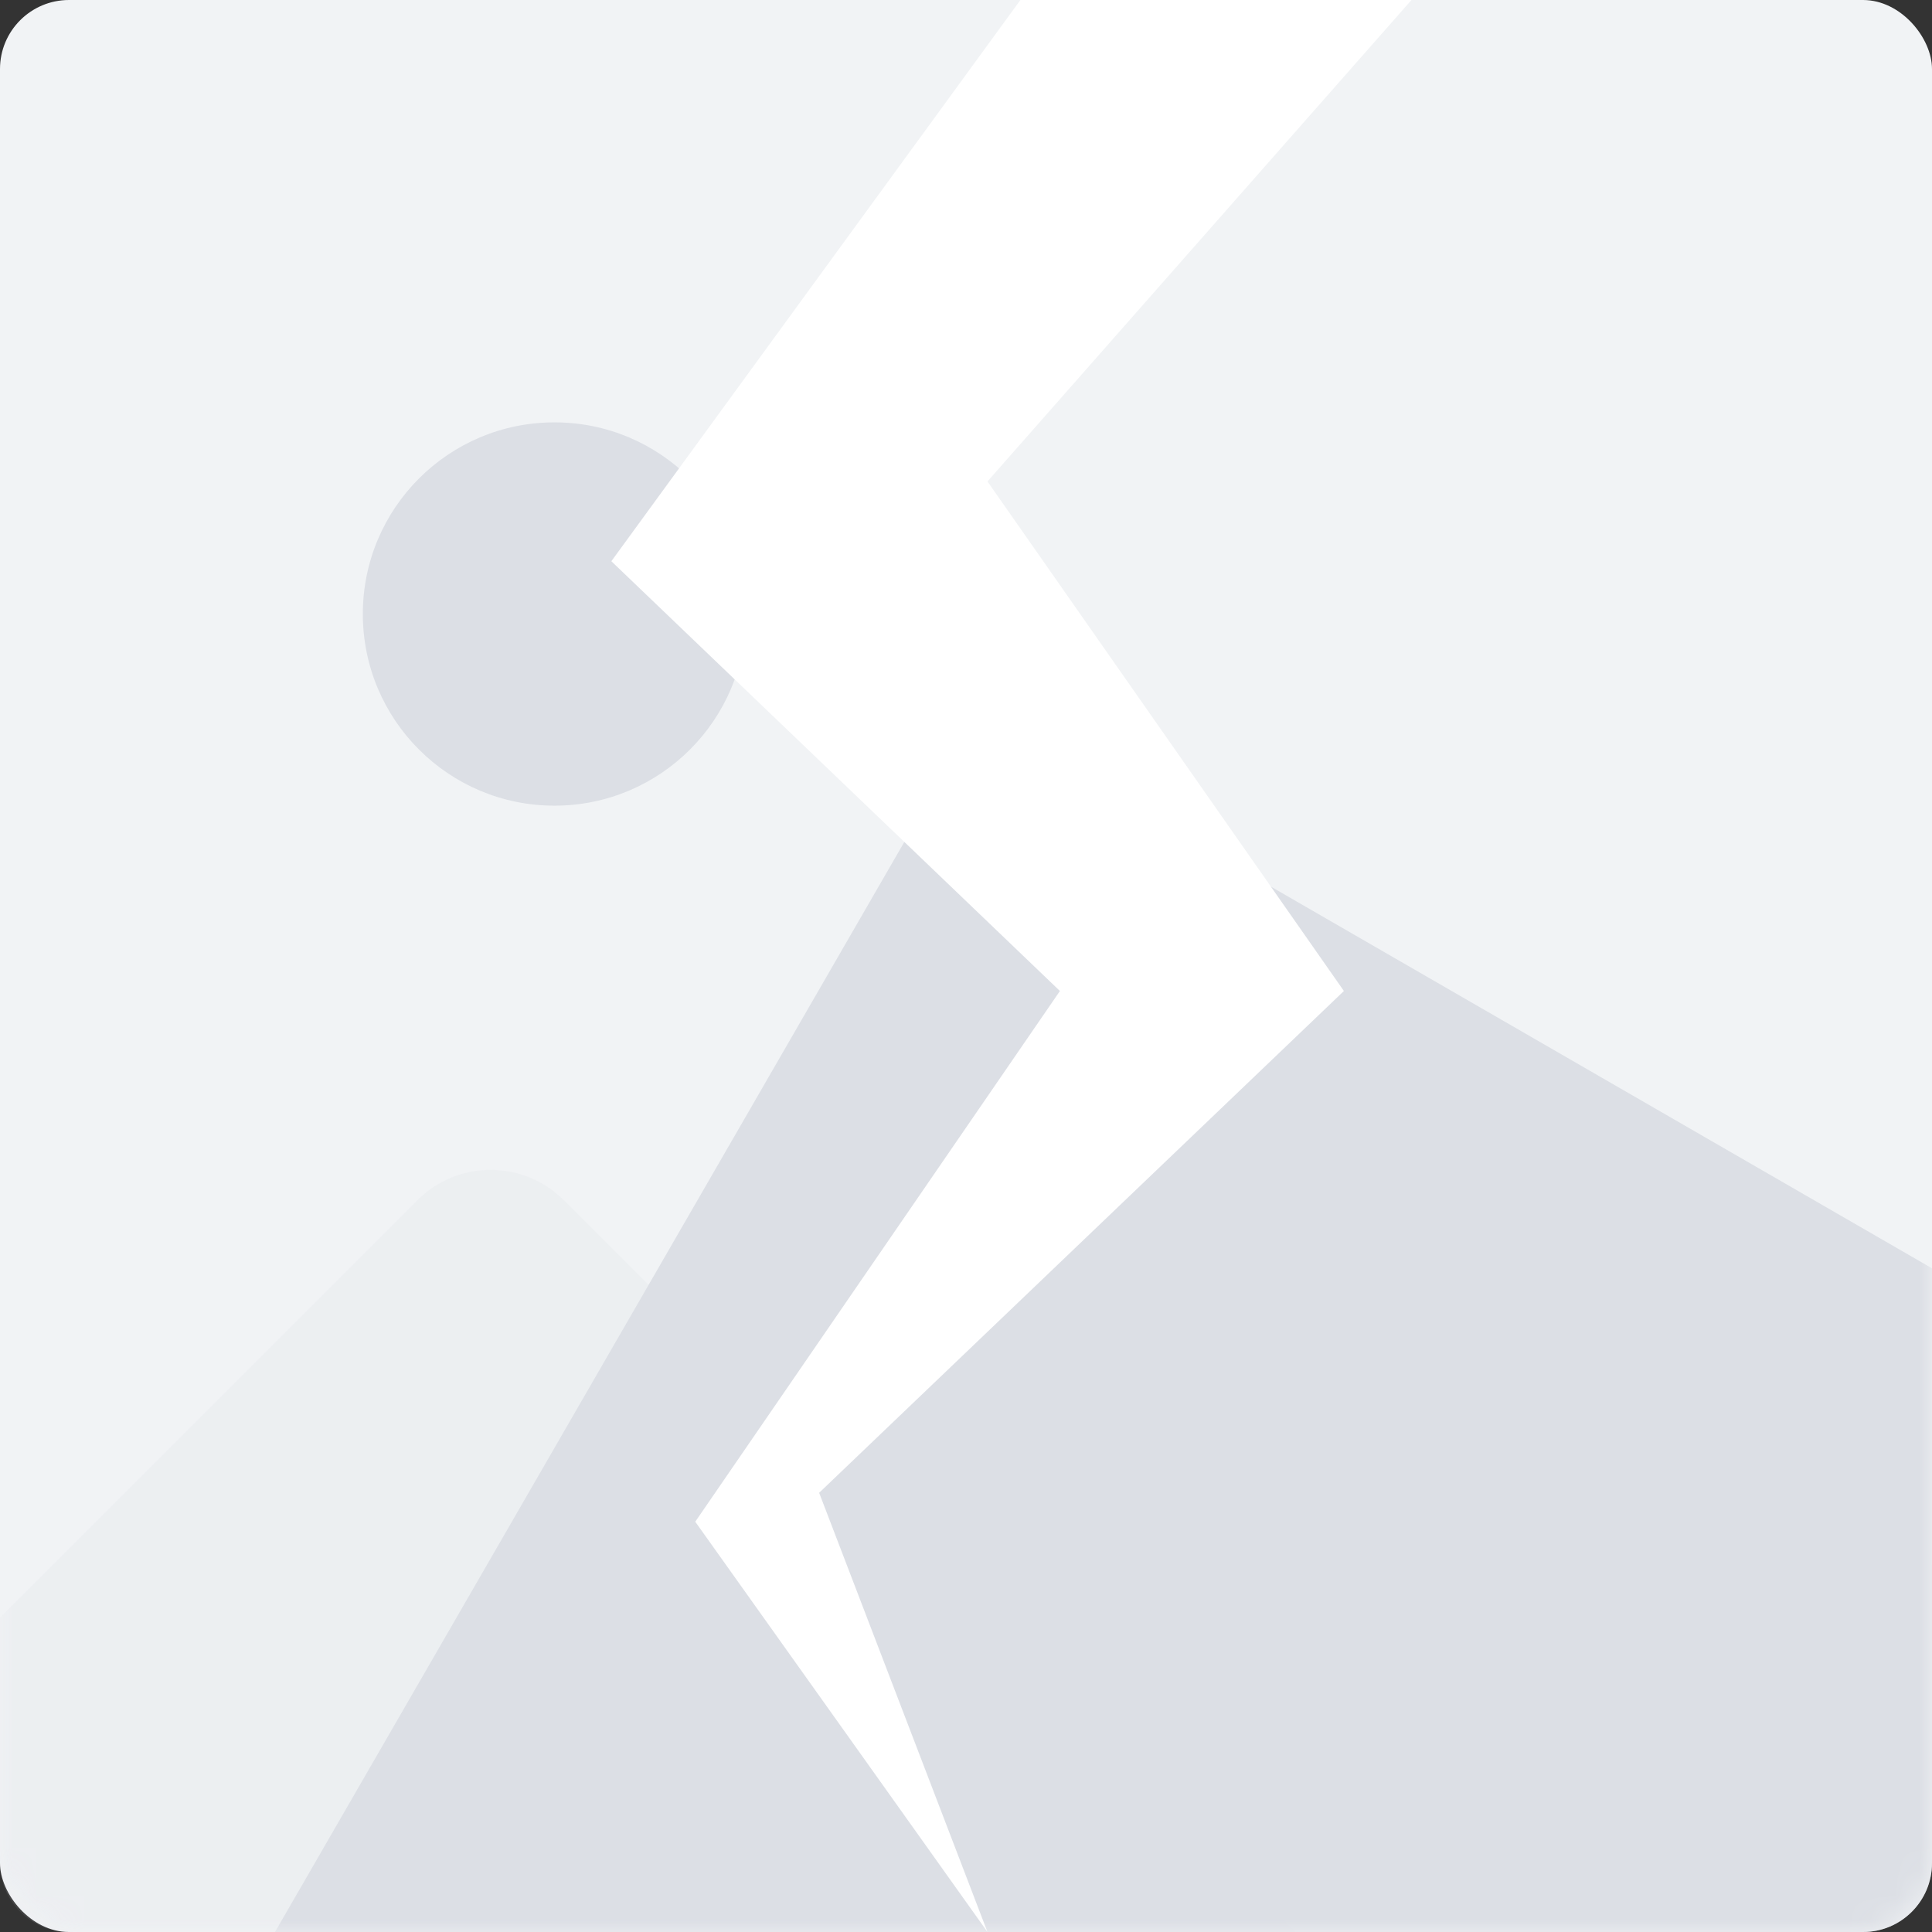 <?xml version="1.0" encoding="UTF-8"?>
<svg width="80px" height="80px" viewBox="0 0 80 80" version="1.1" xmlns="http://www.w3.org/2000/svg" xmlns:xlink="http://www.w3.org/1999/xlink">
    <rect x="0" y="0" width="80" height="80" fill="#333333" stroke="none"/>
    >
    <defs>
        <rect id="path-1" x="0" y="0" width="80" height="80" rx="2.857"></rect>
    </defs>
    <g id="img_error" stroke="none" stroke-width="1" fill="none" fill-rule="evenodd">
        <g id="位图">
            <mask id="mask-2" fill="white">
                <use xlink:href="#path-1"></use>
            </mask>
            <use id="蒙版" fill="#F1F3F5" xlink:href="#path-1"></use>
            <path d="M23.345,49.696 L53.648,79.999 L2.857,80 C1.279,80 -2.47128977e-15,78.721 0,77.143 L-5.69214722e-05,66.98 L17.284,49.696 C18.958,48.023 21.671,48.023 23.345,49.696 Z" id="形状结合" fill="#DCDFE5" opacity="0.464" mask="url(#mask-2)"></path>
            <path d="M44.151,31.821 L79.999,52.517 L80,77.143 C80,78.721 78.721,80 77.143,80 L11.387,79.999 L38.297,33.39 C39.48,31.34 42.101,30.638 44.151,31.821 Z" id="形状结合" fill="#DCDFE5" mask="url(#mask-2)"></path>
            <g id="矩形-+-矩形备份-12-蒙版" mask="url(#mask-2)" fill="#DCDFE5">
                <g transform="translate(15.024, 17.489)" id="椭圆形">
                    <circle cx="7.936" cy="7.936" r="7.936"></circle>
                </g>
            </g>
        </g>
        <polygon id="路径-6" fill="#FFFFFF" points="42.253 0 25.315 23.239 43.889 41.035 28.789 63.011 40.889 80 33.919 61.814 55.648 41.035 40.889 19.936 58.446 0"></polygon>
    </g>
</svg>